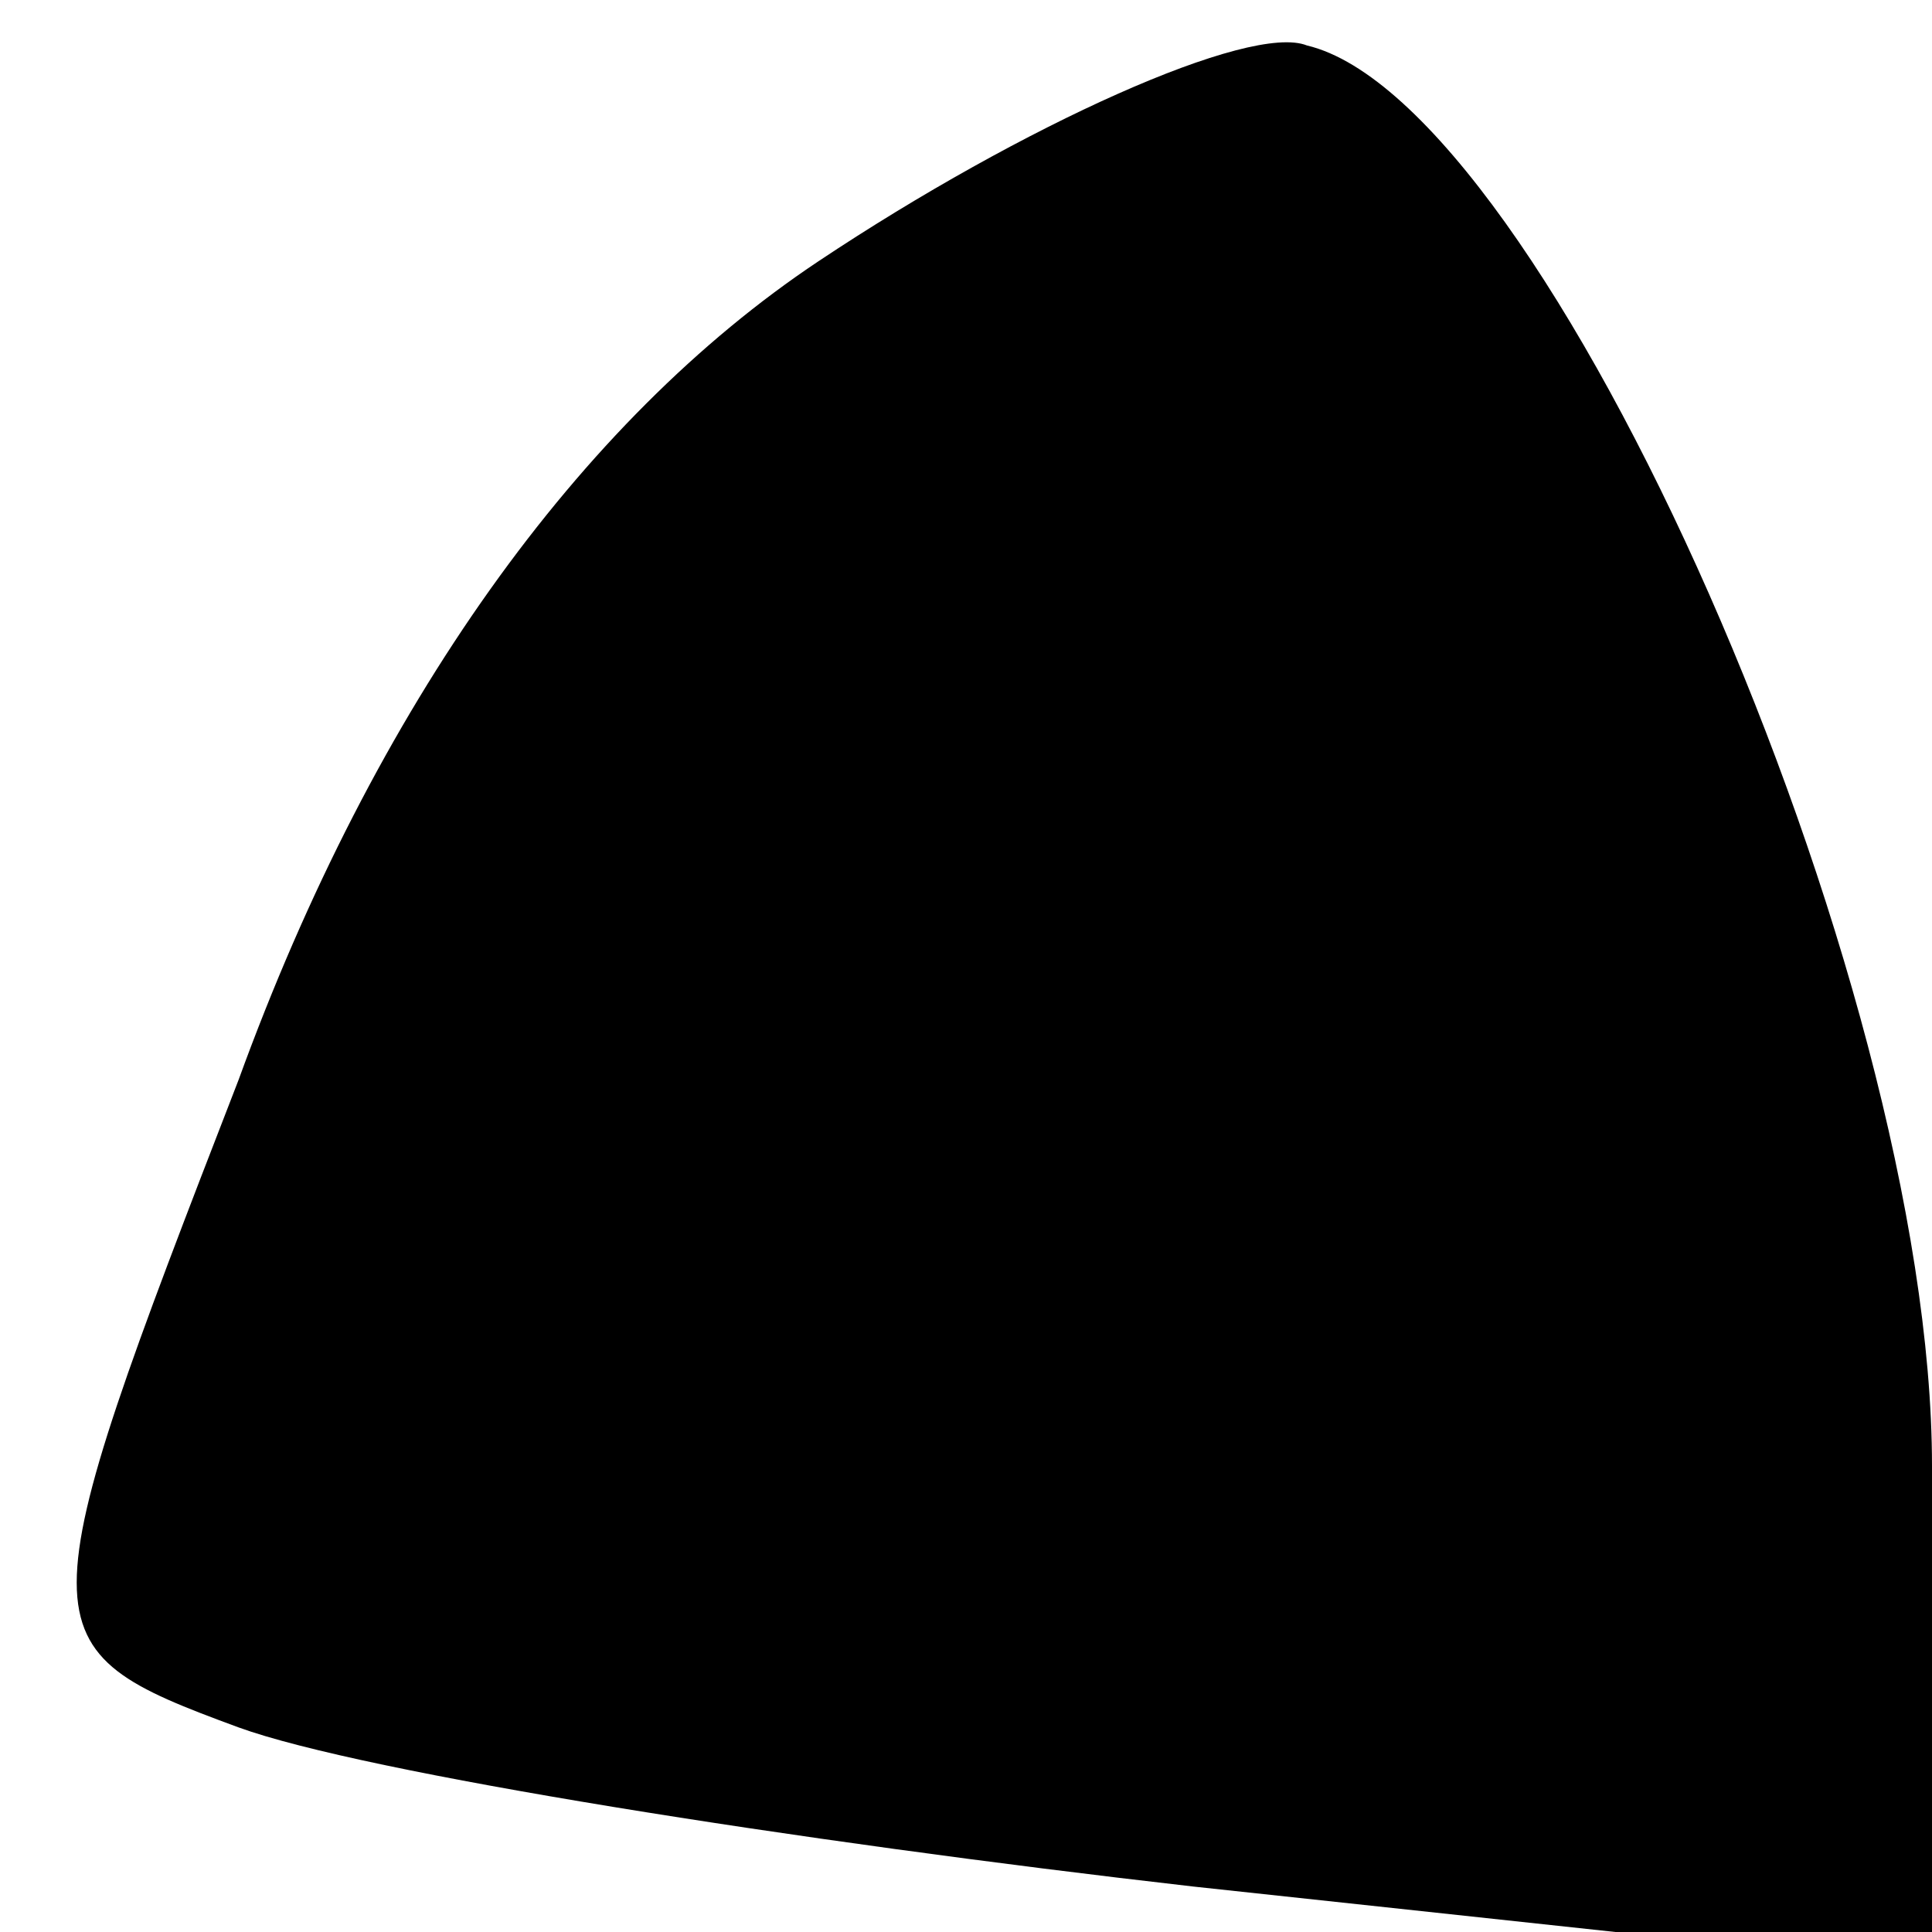 <?xml version="1.0" standalone="no"?>
<!DOCTYPE svg PUBLIC "-//W3C//DTD SVG 20010904//EN"
 "http://www.w3.org/TR/2001/REC-SVG-20010904/DTD/svg10.dtd">
<svg version="1.0" xmlns="http://www.w3.org/2000/svg"
 width="17pt" height="17pt" viewBox="0 0 17 17"
 preserveAspectRatio="xMidYMid meet">
<g transform="translate(0,17) scale(0.1,-0.1)"
fill="#000000" stroke="none">
<path fill="#000000" stroke="none" d="M72 147 c-21 -14 -39 -39 -51 -72 -19
-49 -19 -50 0 -57 11 -4 49 -10 84 -14 l65 -7 0 44 c0 43 -34 120 -55 125 -5
2 -25 -7 -43 -19z"/>
</g>
</svg>
